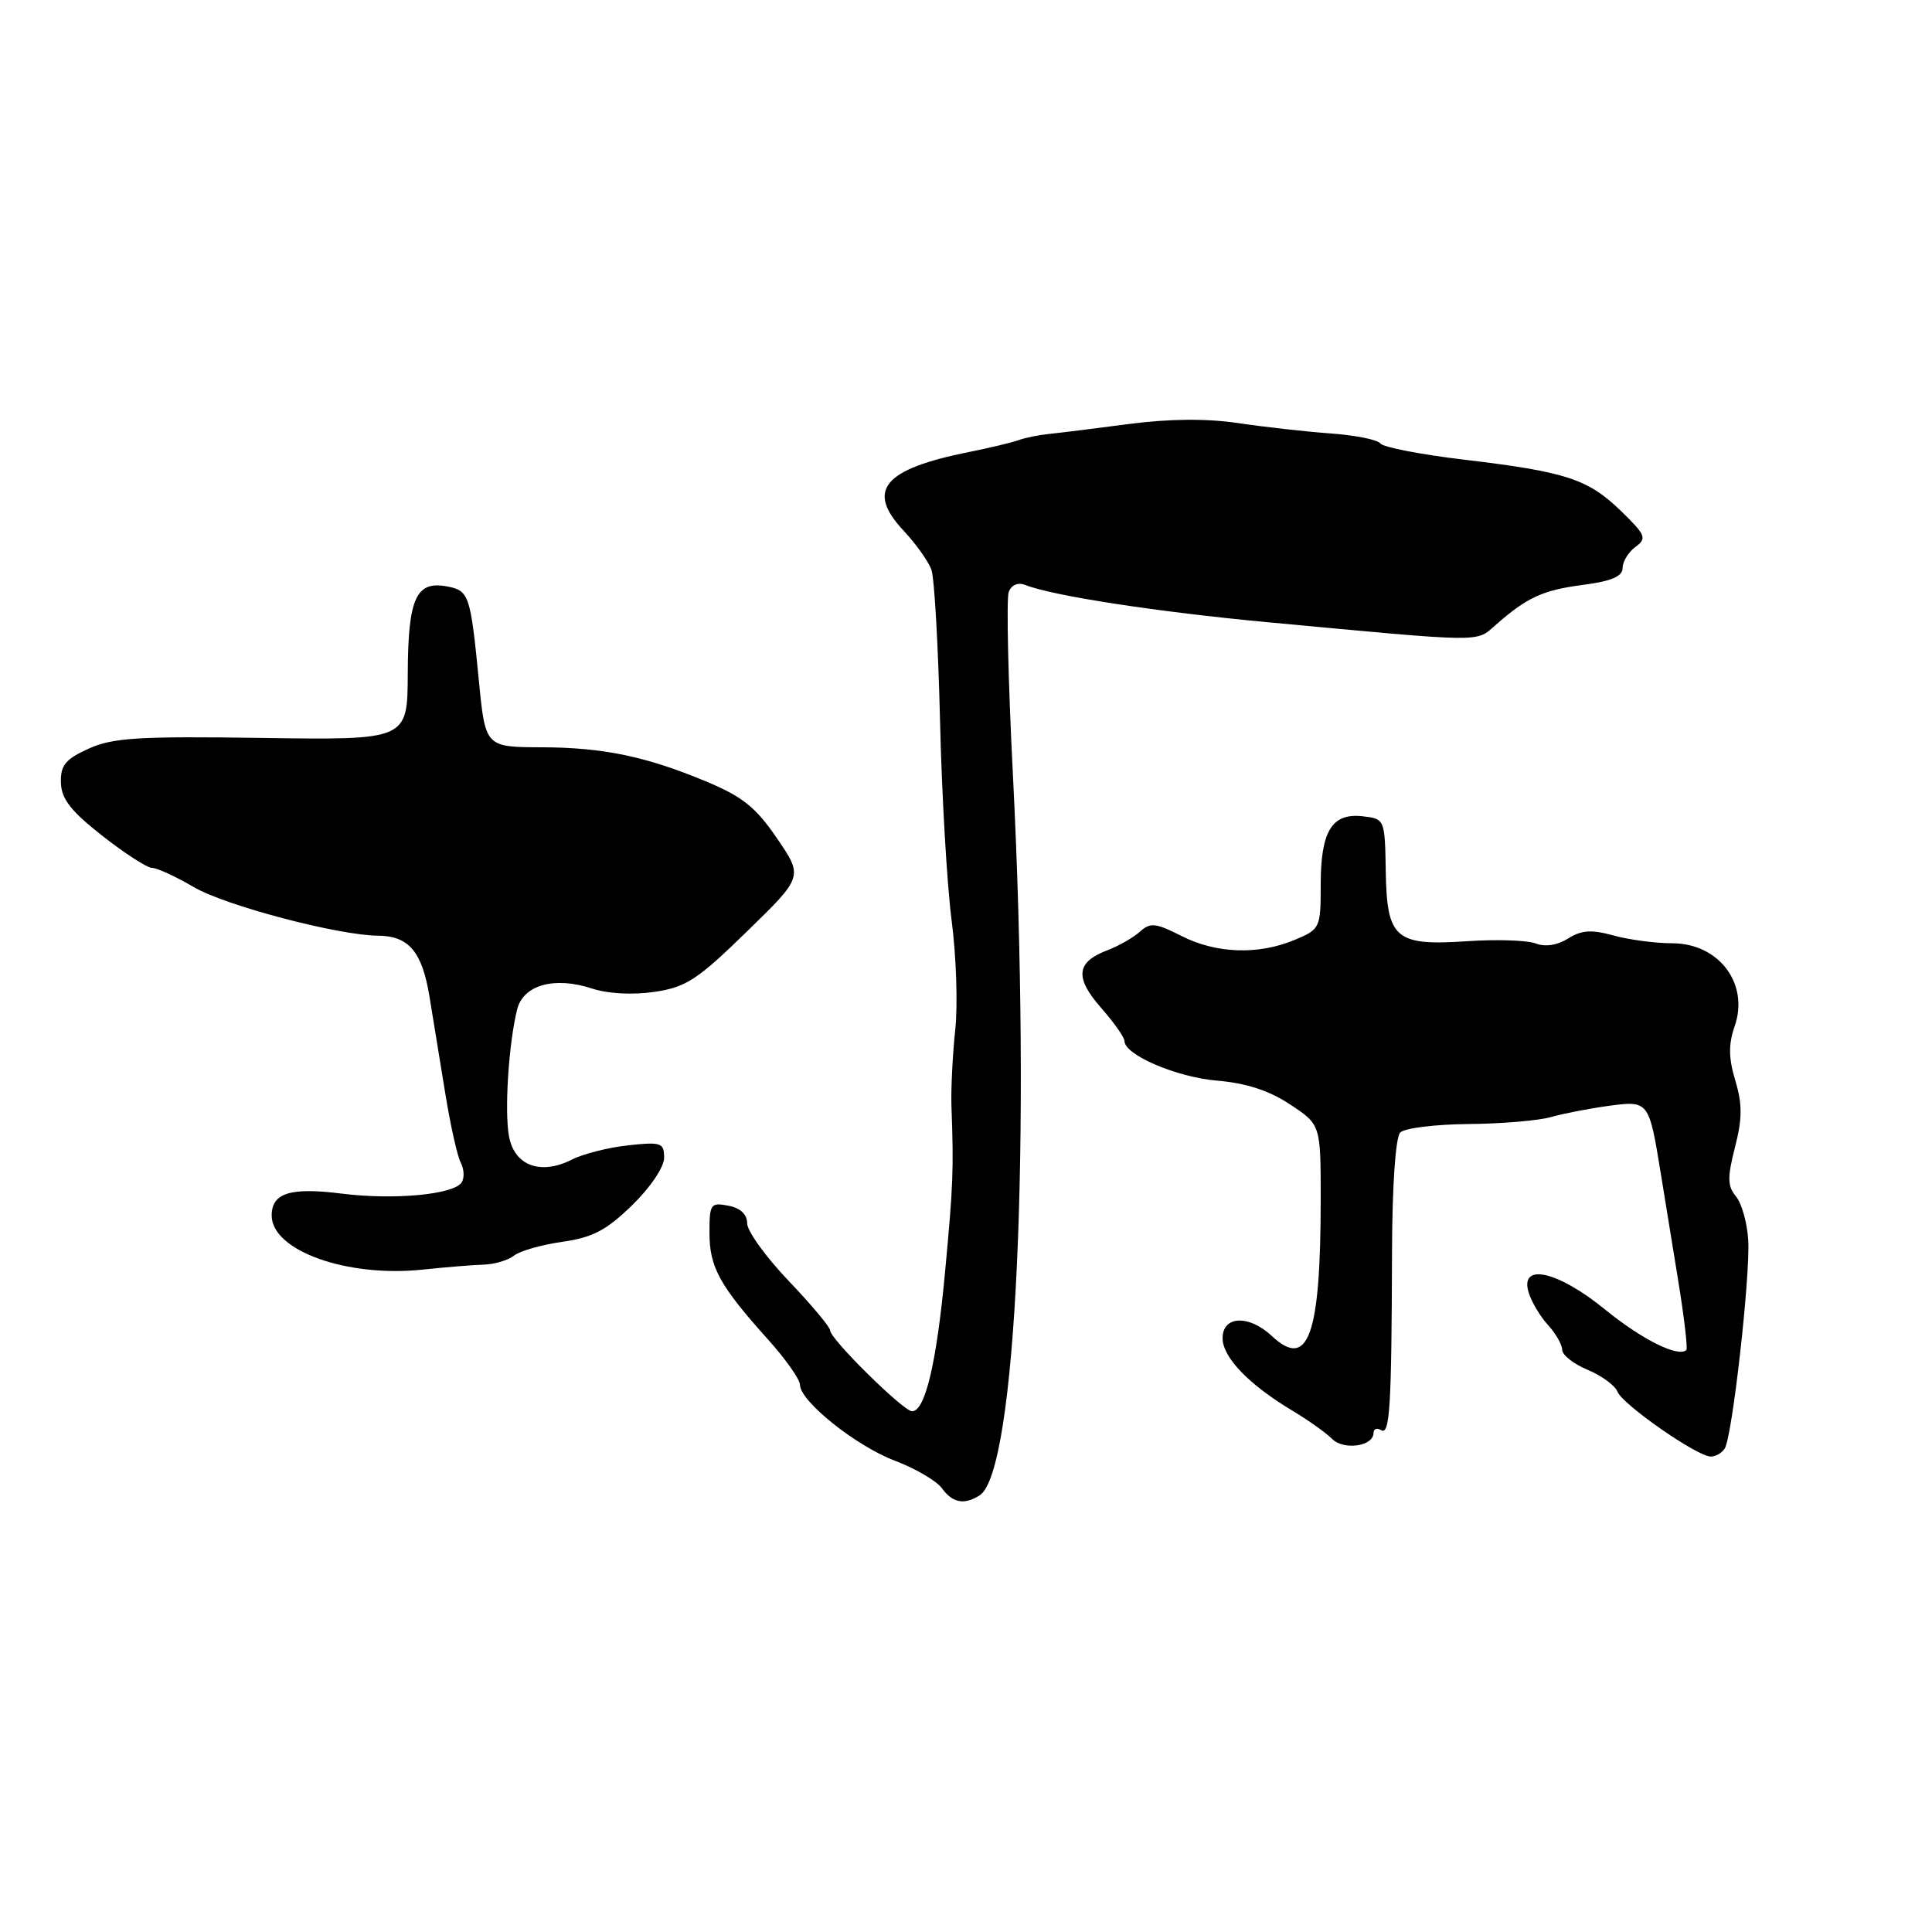 <?xml version="1.0" encoding="UTF-8" standalone="no"?>
<!DOCTYPE svg PUBLIC "-//W3C//DTD SVG 1.1//EN" "http://www.w3.org/Graphics/SVG/1.1/DTD/svg11.dtd" >
<svg xmlns="http://www.w3.org/2000/svg" xmlns:xlink="http://www.w3.org/1999/xlink" version="1.1" viewBox="0 0 256 256">
 <g >
 <path fill="currentColor"
d=" M 129.81 198.14 C 134.65 195.07 136.67 151.39 134.22 102.74 C 133.58 90.23 133.34 79.29 133.66 78.44 C 134.03 77.49 134.89 77.13 135.88 77.52 C 139.53 78.96 153.41 81.09 168.00 82.45 C 196.92 85.15 195.54 85.13 198.15 82.84 C 202.33 79.16 204.41 78.20 209.75 77.50 C 213.52 77.01 215.00 76.38 215.00 75.27 C 215.00 74.42 215.77 73.16 216.70 72.47 C 218.25 71.34 218.08 70.91 214.80 67.72 C 210.41 63.46 207.52 62.52 194.00 60.91 C 188.22 60.22 183.23 59.25 182.90 58.76 C 182.57 58.27 179.64 57.68 176.40 57.44 C 173.15 57.21 167.63 56.59 164.12 56.07 C 159.90 55.44 155.00 55.48 149.62 56.18 C 145.16 56.77 140.38 57.36 139.00 57.50 C 137.62 57.64 135.82 58.01 135.00 58.31 C 134.18 58.62 131.23 59.32 128.46 59.88 C 117.01 62.17 114.70 64.96 119.76 70.35 C 121.38 72.08 123.03 74.40 123.42 75.50 C 123.81 76.60 124.32 85.60 124.56 95.50 C 124.79 105.40 125.49 117.33 126.10 122.00 C 126.71 126.67 126.93 133.20 126.57 136.50 C 126.22 139.80 126.00 144.30 126.07 146.50 C 126.38 155.09 126.31 156.89 125.23 168.50 C 124.10 180.63 122.59 187.00 120.85 187.00 C 119.71 187.00 110.00 177.43 110.00 176.29 C 110.00 175.85 107.53 172.90 104.50 169.72 C 101.47 166.55 99.00 163.12 99.00 162.09 C 99.00 160.90 98.10 160.06 96.50 159.76 C 94.16 159.31 94.00 159.54 94.01 163.39 C 94.01 167.90 95.37 170.37 101.75 177.47 C 104.09 180.07 106.00 182.78 106.00 183.49 C 106.00 185.67 113.44 191.62 118.60 193.56 C 121.29 194.58 124.09 196.22 124.81 197.20 C 126.22 199.15 127.76 199.44 129.81 198.14 Z  M 228.54 191.93 C 229.54 190.32 231.93 169.09 231.65 164.35 C 231.52 162.07 230.79 159.45 230.03 158.54 C 228.89 157.17 228.87 156.04 229.89 152.03 C 230.87 148.24 230.88 146.32 229.94 143.19 C 229.04 140.20 229.02 138.38 229.85 135.99 C 231.81 130.37 227.78 125.00 221.60 124.99 C 219.34 124.99 215.82 124.52 213.78 123.95 C 210.87 123.15 209.55 123.24 207.78 124.36 C 206.36 125.25 204.75 125.50 203.50 125.02 C 202.40 124.59 198.35 124.45 194.50 124.71 C 184.87 125.36 183.77 124.42 183.62 115.42 C 183.50 108.53 183.49 108.50 180.55 108.16 C 176.48 107.70 175.00 110.13 175.00 117.24 C 175.00 122.98 174.93 123.13 171.53 124.55 C 166.72 126.56 161.13 126.36 156.53 124.01 C 153.14 122.29 152.42 122.21 151.06 123.44 C 150.20 124.22 148.25 125.34 146.72 125.92 C 142.60 127.48 142.38 129.53 145.89 133.53 C 147.60 135.48 149.00 137.46 149.00 137.94 C 149.00 139.78 155.91 142.74 161.26 143.19 C 165.11 143.51 168.16 144.50 170.94 146.34 C 175.00 149.03 175.00 149.03 175.00 158.87 C 175.00 176.95 173.36 181.56 168.53 177.03 C 165.49 174.18 162.00 174.33 162.00 177.31 C 162.00 179.86 165.48 183.47 171.28 186.94 C 173.35 188.18 175.71 189.86 176.52 190.67 C 178.07 192.21 182.00 191.64 182.00 189.87 C 182.00 189.33 182.45 189.16 183.00 189.50 C 184.16 190.22 184.39 186.55 184.45 165.81 C 184.48 157.00 184.92 150.69 185.54 150.06 C 186.12 149.48 190.17 148.98 194.54 148.94 C 198.92 148.91 203.85 148.49 205.50 148.02 C 207.15 147.55 210.60 146.88 213.17 146.53 C 218.45 145.82 218.50 145.88 220.04 155.35 C 220.49 158.18 221.53 164.55 222.34 169.50 C 223.15 174.45 223.65 178.67 223.45 178.87 C 222.43 179.92 217.58 177.51 212.67 173.51 C 206.39 168.39 201.34 167.27 202.55 171.25 C 202.92 172.49 204.08 174.43 205.11 175.56 C 206.15 176.70 207.00 178.19 207.00 178.87 C 207.00 179.55 208.52 180.74 210.38 181.51 C 212.24 182.29 214.01 183.59 214.32 184.40 C 214.98 186.10 224.89 193.00 226.68 193.00 C 227.34 193.00 228.18 192.52 228.54 191.93 Z  M 64.10 167.57 C 65.52 167.53 67.32 166.99 68.10 166.38 C 68.87 165.76 71.75 164.94 74.50 164.55 C 78.51 163.98 80.34 163.03 83.75 159.71 C 86.17 157.36 88.00 154.65 88.00 153.41 C 88.00 151.42 87.61 151.29 83.25 151.76 C 80.64 152.04 77.27 152.89 75.76 153.66 C 71.64 155.74 68.18 154.47 67.45 150.60 C 66.82 147.25 67.40 138.23 68.53 133.74 C 69.34 130.50 73.50 129.35 78.46 130.99 C 80.55 131.68 83.83 131.85 86.72 131.43 C 90.91 130.81 92.42 129.82 98.96 123.44 C 106.43 116.17 106.43 116.17 102.96 111.09 C 100.15 106.96 98.38 105.55 93.50 103.52 C 85.59 100.23 79.93 99.05 71.86 99.02 C 64.30 99.00 64.31 99.00 63.45 90.16 C 62.34 78.82 62.15 78.26 59.26 77.71 C 55.12 76.92 54.07 79.25 54.03 89.28 C 54.00 98.06 54.00 98.06 34.75 97.78 C 18.37 97.54 14.94 97.75 11.75 99.20 C 8.67 100.59 8.01 101.40 8.07 103.70 C 8.13 105.86 9.39 107.48 13.56 110.75 C 16.54 113.09 19.51 115.00 20.15 115.00 C 20.80 115.00 23.28 116.14 25.67 117.54 C 29.85 120.00 44.78 123.93 50.06 123.98 C 54.16 124.01 55.92 126.08 56.90 132.00 C 57.39 135.03 58.35 140.88 59.02 145.00 C 59.69 149.12 60.60 153.20 61.05 154.05 C 61.50 154.91 61.55 156.08 61.18 156.67 C 60.14 158.29 52.20 159.03 45.29 158.16 C 38.47 157.30 36.00 158.07 36.00 161.06 C 36.00 165.71 45.96 169.29 56.00 168.23 C 59.02 167.91 62.67 167.61 64.10 167.57 Z "/>
</g>
</svg>